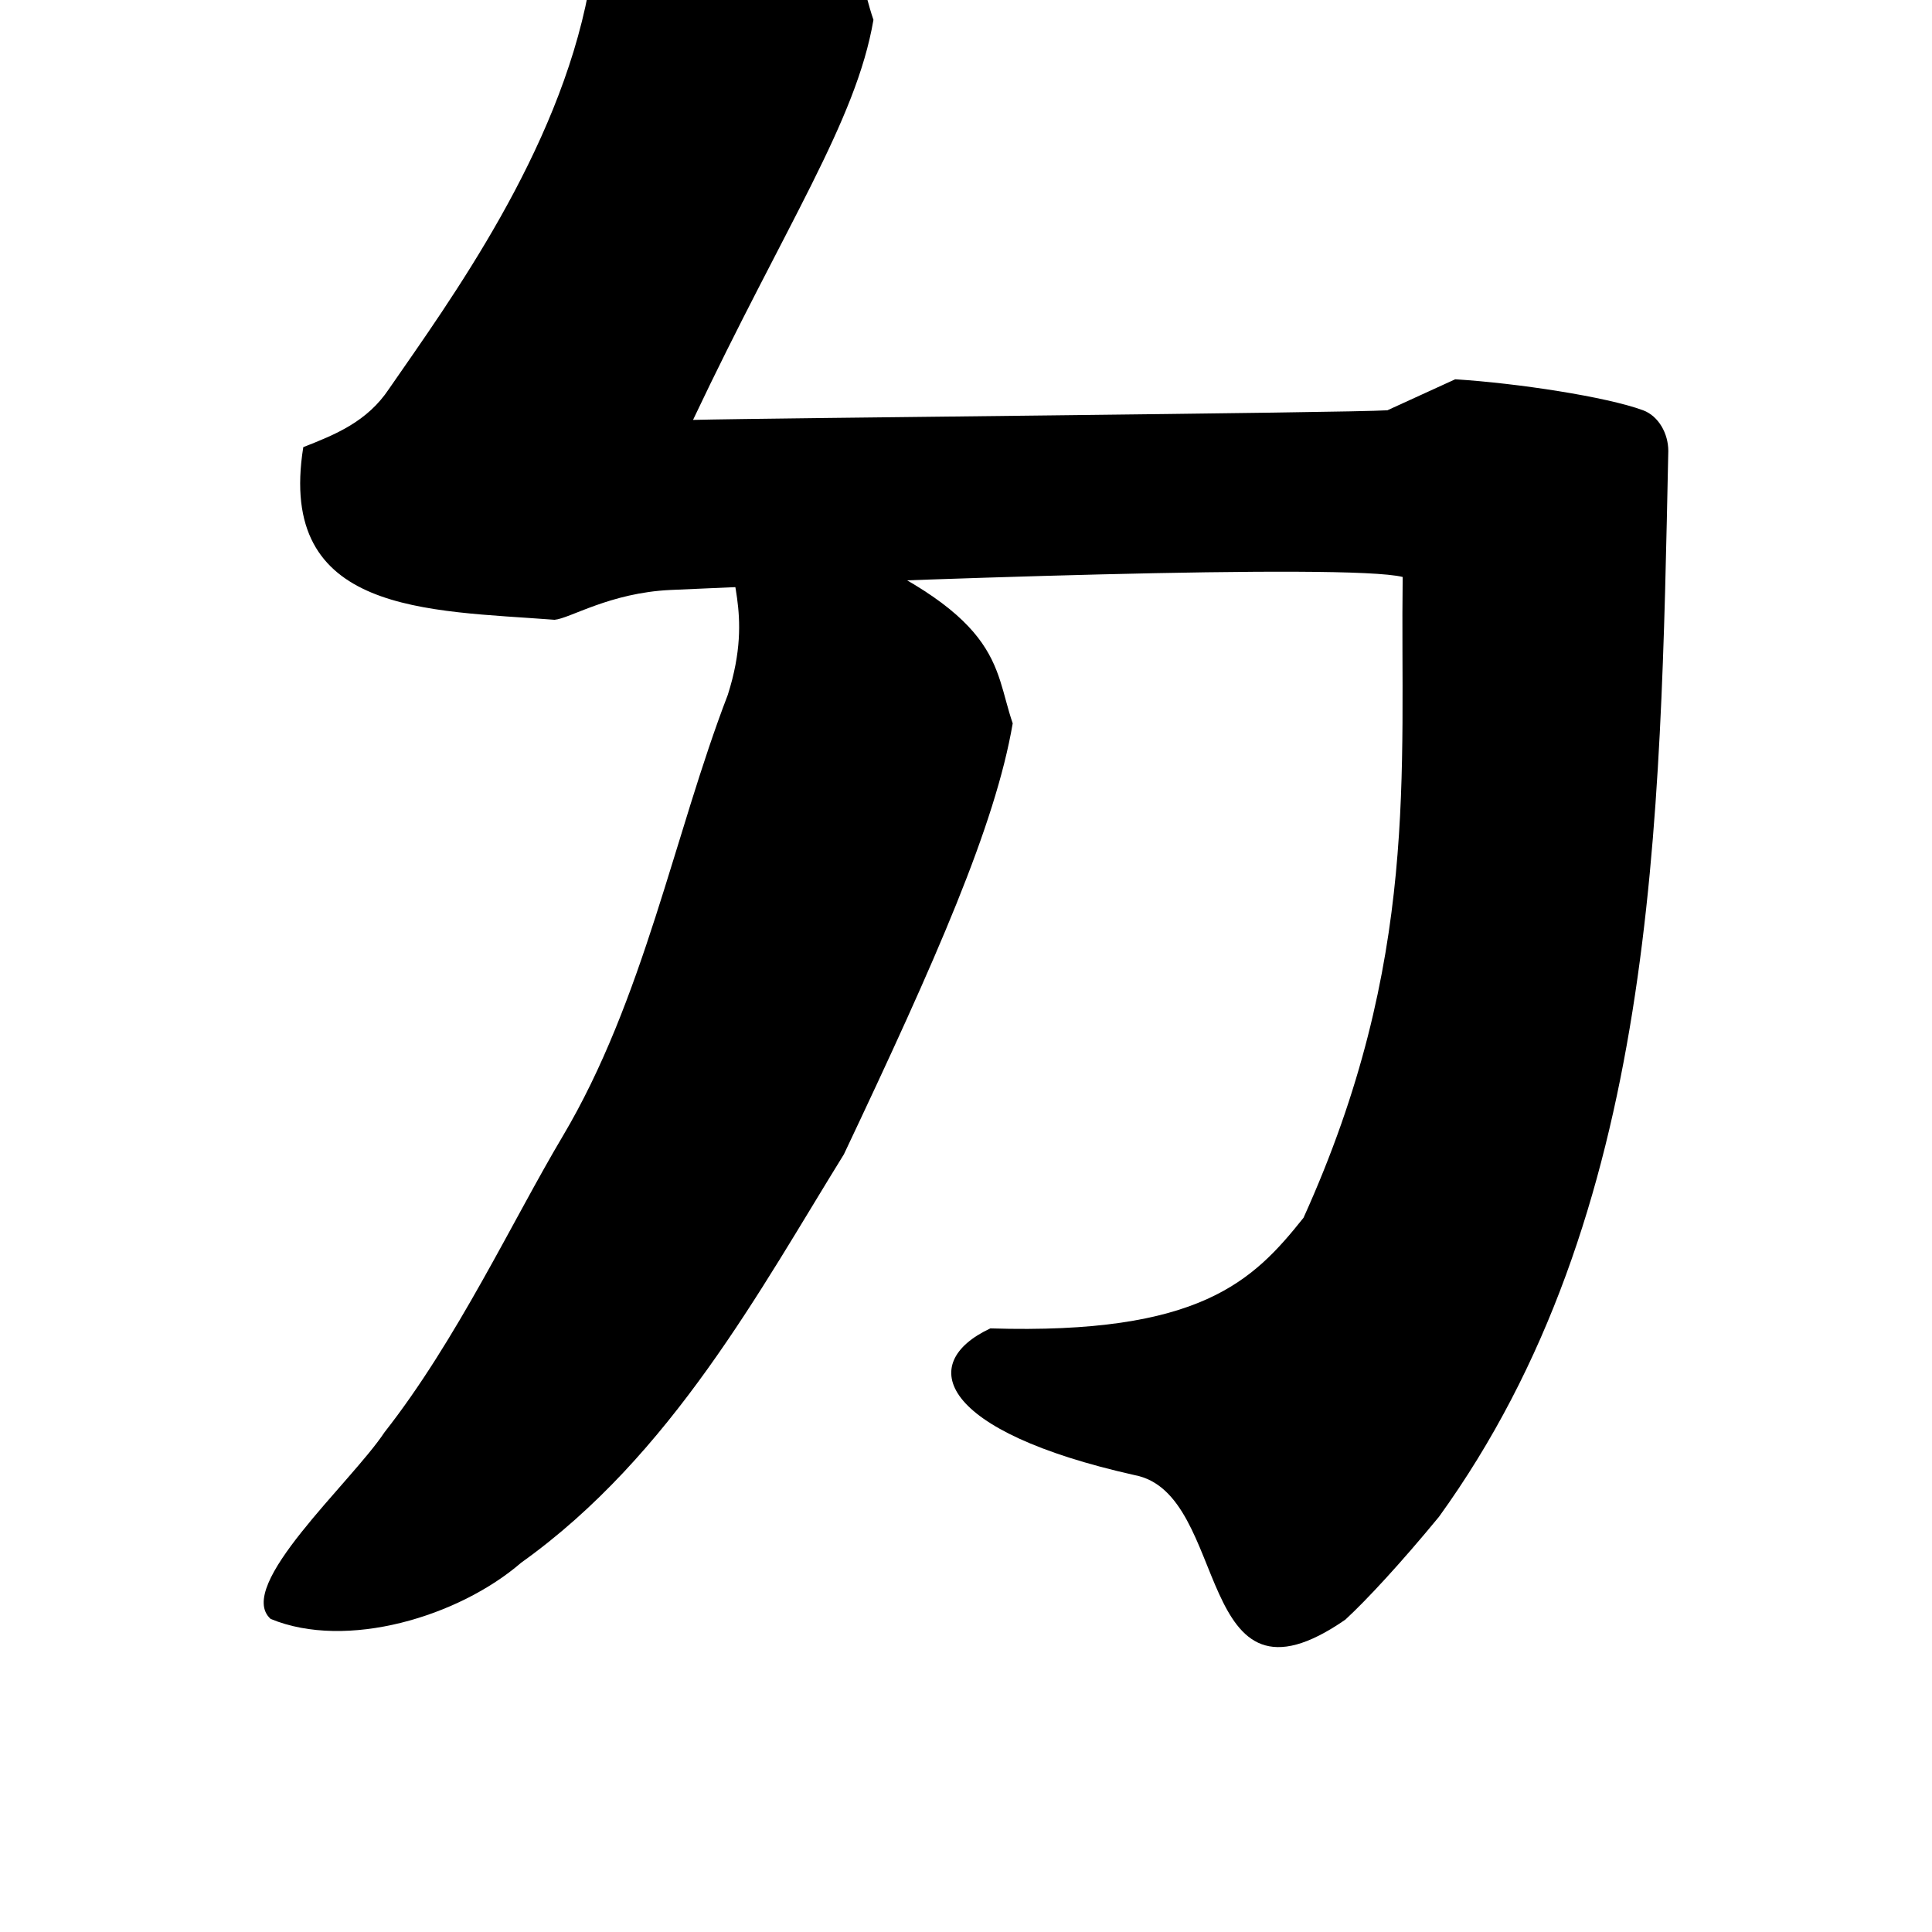 <?xml version="1.0" encoding="UTF-8" standalone="no"?>
<!-- Created with Inkscape (http://www.inkscape.org/) -->

<svg
   xmlns:dc="http://purl.org/dc/elements/1.1/"
   xmlns:cc="http://creativecommons.org/ns#"
   xmlns:rdf="http://www.w3.org/1999/02/22-rdf-syntax-ns#"
   xmlns:svg="http://www.w3.org/2000/svg"
   xmlns="http://www.w3.org/2000/svg"
   xmlns:sodipodi="http://sodipodi.sourceforge.net/DTD/sodipodi-0.dtd"
   xmlns:inkscape="http://www.inkscape.org/namespaces/inkscape"
   width="1000"
   height="1000"
   viewBox="0 0 1000 1000"
   id="svg4289"
   version="1.1"
   inkscape:version="0.91 r13725"
   sodipodi:docname="D.svg">
  <defs
     id="defs4291" />
  <sodipodi:namedview
     id="base"
     pagecolor="#ffffff"
     bordercolor="#666666"
     borderopacity="1.0"
     inkscape:pageopacity="0.0"
     inkscape:pageshadow="2"
     inkscape:zoom="0.35"
     inkscape:cx="-93.645007"
     inkscape:cy="731.23106"
     inkscape:document-units="px"
     inkscape:current-layer="layer1"
     showgrid="true"
     units="px"
     inkscape:window-width="1280"
     inkscape:window-height="748"
     inkscape:window-x="-8"
     inkscape:window-y="-8"
     inkscape:window-maximized="1"
     showguides="true"
     inkscape:guide-bbox="true">
    <sodipodi:guide
       position="0,200"
       orientation="0,1"
       id="guide4889"
       inkscape:label="Baseline"
       inkscape:color="rgb(0,0,255)" />
    <inkscape:grid
       type="xygrid"
       id="grid4150" />
  </sodipodi:namedview>
  <g
     inkscape:label="Layer 1"
     inkscape:groupmode="layer"
     id="layer1"
     transform="translate(0,-52.362)">
    <g
       transform="translate(9.442,5)"
       id="g8303">
      <path
         inkscape:connector-curvature="0"
         id="path4765-4-4"
         d="m 743.774,243.68 -35.094,16.043 c -20.318,1.355 -321.333,4.003 -359.409,4.979 47.846,-101.047 84.372,-154.351 93.385,-207.067 -10.396,-30.191 -3.852,-56.131 -101.416,-96.576 -22.723,-8.029 -34.452,-10.267 -42.243,5.347 -6.485,12.996 10.402,32.026 -3.833,76.518 -15.877,83.531 -71.337,159.556 -103.238,205.696 -11.306,17.041 -27.817,23.673 -44.387,30.185 -13.864,86.585 64.472,84.326 130.055,89.362 7.873,-0.638 28.623,-13.987 59.958,-15.438 116.327,-5.385 350.684,-13.852 379.03,-6.728 -1.325,100.244 9.029,198.306 -51.318,331.67 -26.115,32.78 -53.452,60.589 -162.102,57.261 -38.516,18.065 -26.48,53.278 74.704,75.954 50.063,9.466 30.063,129.466 109.038,74.803 11.004,-10.149 28.654,-29.166 48.495,-53.276 112.922,-156.377 114.5,-357.342 118.672,-551.63 0,-9.024 -5.013,-18.05 -13.035,-21.059 -19.052,-7.019 -65.177,-14.037 -97.264,-16.043 z"
         style="font-style:normal;font-variant:normal;font-weight:900;font-stretch:normal;font-size:445.649px;line-height:125%;font-family:'Source Han Serif KR';-inkscape-font-specification:'Source Han Serif KR Heavy';letter-spacing:0px;word-spacing:0px;fill:#000000;fill-opacity:1;stroke:none;stroke-width:1px;stroke-linecap:butt;stroke-linejoin:miter;stroke-opacity:1"
         sodipodi:nodetypes="cccccsccccsccccccccc" />
      <path
         sodipodi:nodetypes="cccscscccc"
         style="font-style:normal;font-variant:normal;font-weight:900;font-stretch:normal;font-size:445.649px;line-height:125%;font-family:'Source Han Serif KR';-inkscape-font-specification:'Source Han Serif KR Heavy';letter-spacing:0px;word-spacing:0px;fill:#000000;fill-opacity:1;stroke:none;stroke-width:1px;stroke-linecap:butt;stroke-linejoin:miter;stroke-opacity:1"
         d="m 427.352,644.845 c 47.846,-101.047 78.372,-170.351 87.385,-223.067 -10.396,-30.191 -3.852,-56.131 -101.416,-96.576 -22.723,-8.029 -34.452,-10.267 -42.243,5.347 -6.485,12.996 10.402,32.026 -3.833,76.518 -27.655,71.948 -43.484,157.868 -85.493,228.523 -25.724,43.265 -54.715,105.447 -92.173,153.114 -17.298,26.114 -77.797,79.721 -58.932,96.61 39.313,16.272 97.442,-1.231 129.67,-29.105 77.91,-55.553 123.996,-141.849 167.034,-211.364 z"
         id="path8301"
         inkscape:connector-curvature="0" />
    </g>
  </g>
</svg>
